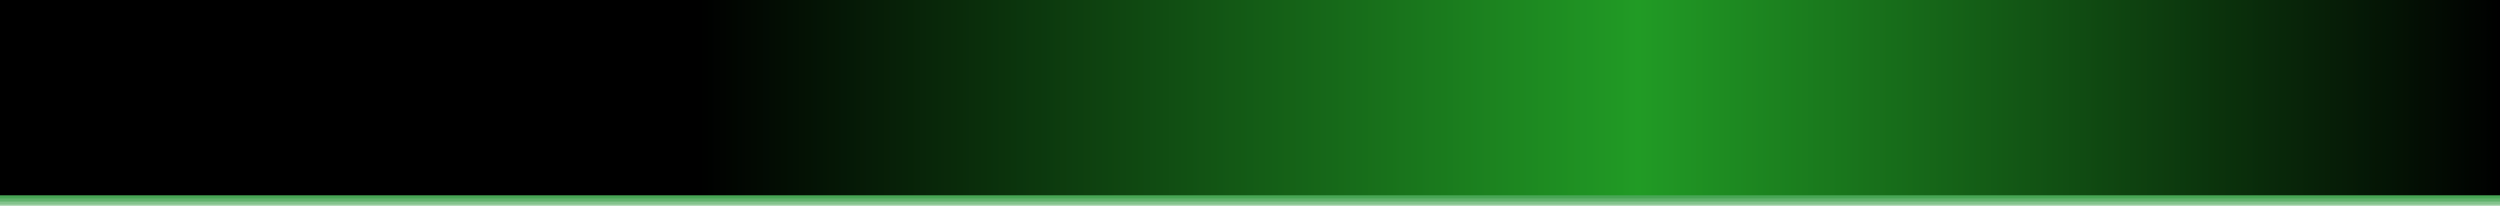 <?xml version="1.0" encoding="utf-8"?>
<!-- Generator: Adobe Illustrator 17.1.0, SVG Export Plug-In . SVG Version: 6.00 Build 0)  -->
<!DOCTYPE svg PUBLIC "-//W3C//DTD SVG 1.1//EN" "http://www.w3.org/Graphics/SVG/1.1/DTD/svg11.dtd">
<svg version="1.1" id="Layer_1" xmlns="http://www.w3.org/2000/svg" xmlns:xlink="http://www.w3.org/1999/xlink" x="0px" y="0px"
	 width="800px" height="66px" viewBox="0 0 800 66" enable-background="new 0 0 800 66" xml:space="preserve">
<g id="normal">
<rect x="0" y="3.5" fill="#108A1E" opacity="0.3" enable-background="new    " width="800" height="62.5"/>
<rect x="0" y="3" fill="#108A1E" opacity="0.3" enable-background="new    " width="800" height="62.5"/>
<rect x="0" y="2" fill="#108A1E" opacity="0.3" enable-background="new    " width="800" height="62.5"/>
<rect x="0" y="1" fill="#108A1E" opacity="0.3" enable-background="new    " width="800" height="62.5"/>
<linearGradient id="SVGID_1_" gradientUnits="userSpaceOnUse" x1="-78.5" y1="-25.25" x2="800" y2="-25.25" gradientTransform="matrix(1 0 0 -1 0 6)">
	<stop  offset="0" style="stop-color:#000000"/>
	<stop  offset="0.344" style="stop-color:#000000"/>
	<stop  offset="0.686" style="stop-color:#219B25"/>
	<stop  offset="1" style="stop-color:#000000"/>
</linearGradient>
<rect x="-78.5" fill="url(#SVGID_1_)" width="878.5" height="62.5"/>
</g>
</svg>
